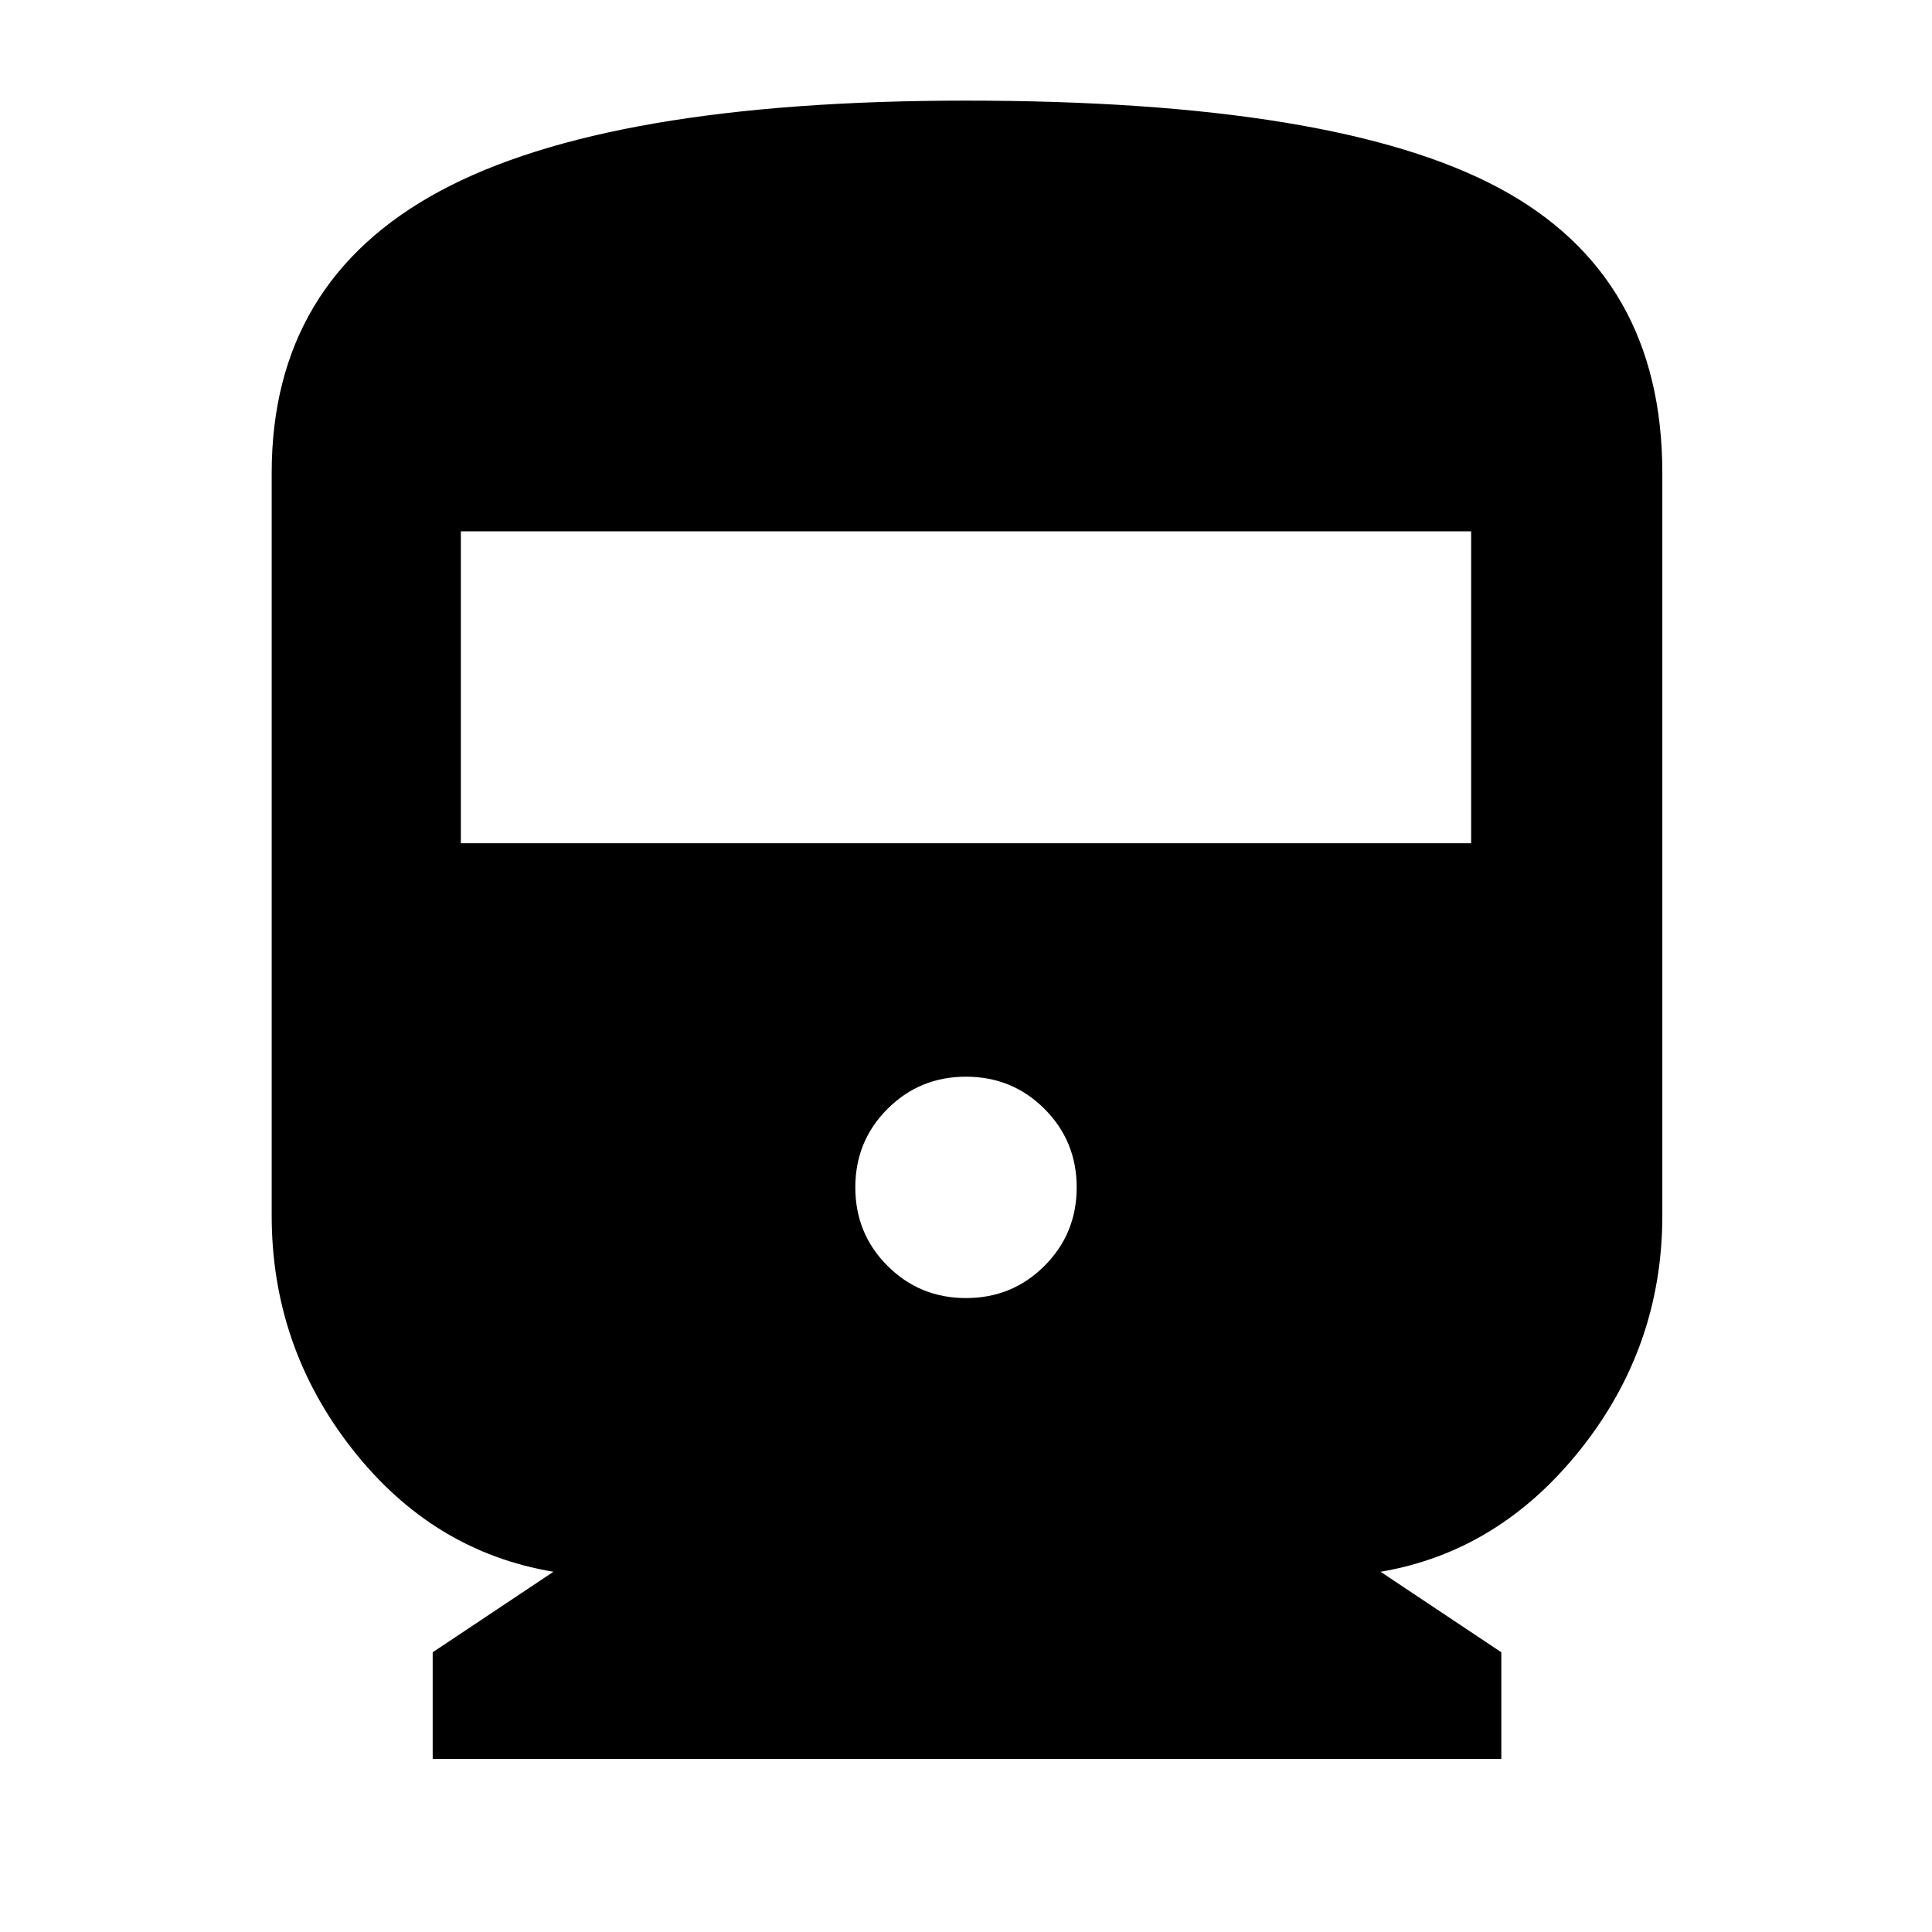 <svg xmlns="http://www.w3.org/2000/svg" height="48" width="48"><path d="M10.75 43.7V41.05L13.75 39.05Q10.75 38.55 8.75 36Q6.75 33.45 6.75 30.2V11.75Q6.75 7 10.925 4.75Q15.1 2.5 24 2.5Q33.2 2.5 37.25 4.675Q41.3 6.85 41.3 11.75V30.2Q41.3 33.45 39.275 36Q37.25 38.55 34.3 39.05L37.3 41.05V43.7ZM11.45 20.95H36.55V13.2H11.45ZM24 32.25Q25.15 32.25 25.95 31.45Q26.75 30.65 26.75 29.5Q26.75 28.35 25.95 27.55Q25.15 26.75 24 26.75Q22.85 26.75 22.05 27.55Q21.25 28.35 21.25 29.5Q21.25 30.65 22.05 31.45Q22.85 32.25 24 32.25Z"/></svg>
